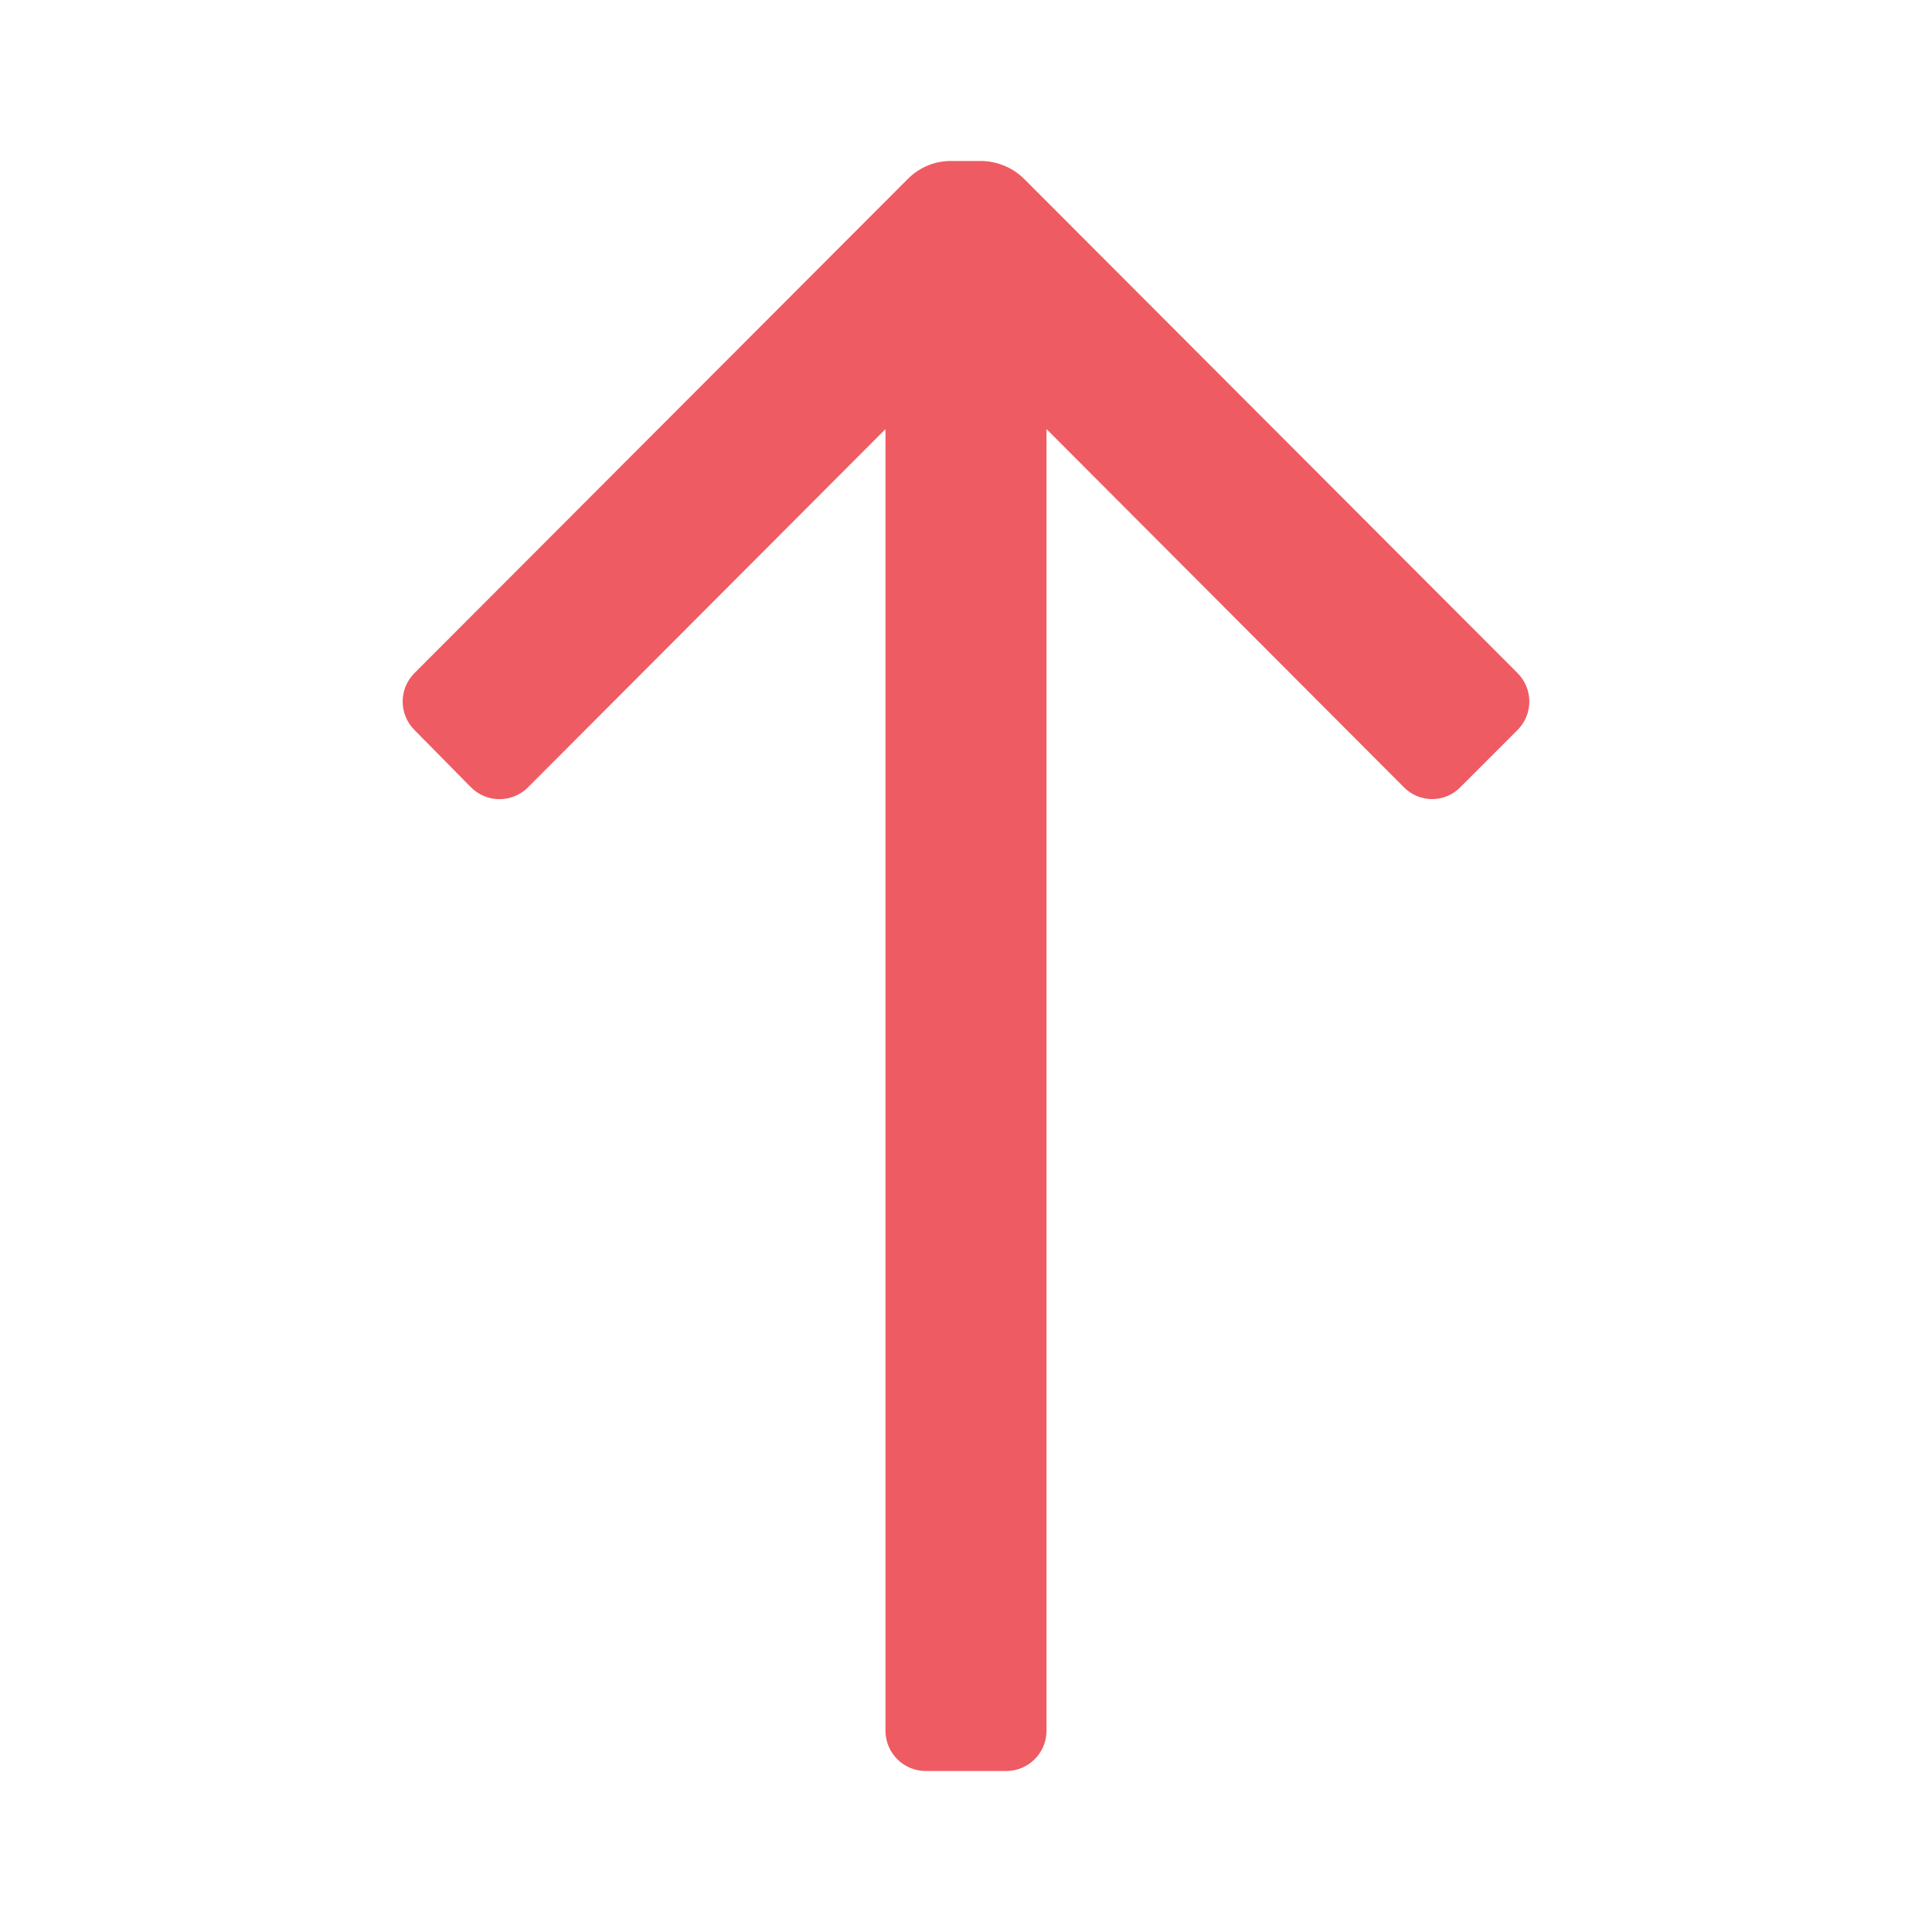 <svg width="34" height="34" viewBox="0 0 34 34" fill="none" xmlns="http://www.w3.org/2000/svg">
<path d="M17.708 31.167L16.292 31.167C15.9 31.167 15.583 30.849 15.583 30.458L15.583 7.551L9.293 13.855C9.16 13.989 8.979 14.064 8.79 14.064C8.602 14.064 8.421 13.989 8.288 13.855L7.296 12.849C7.162 12.716 7.086 12.535 7.086 12.346C7.086 12.157 7.162 11.976 7.296 11.843L15.98 3.145C16.179 2.946 16.449 2.833 16.731 2.833L17.269 2.833C17.55 2.837 17.819 2.948 18.02 3.145L26.704 11.843C26.838 11.976 26.914 12.157 26.914 12.346C26.914 12.535 26.838 12.716 26.704 12.849L25.698 13.855C25.568 13.988 25.389 14.063 25.203 14.063C25.016 14.063 24.837 13.988 24.707 13.855L18.417 7.551L18.417 30.458C18.417 30.849 18.099 31.167 17.708 31.167Z" fill="#EF5B63"/>
</svg>
